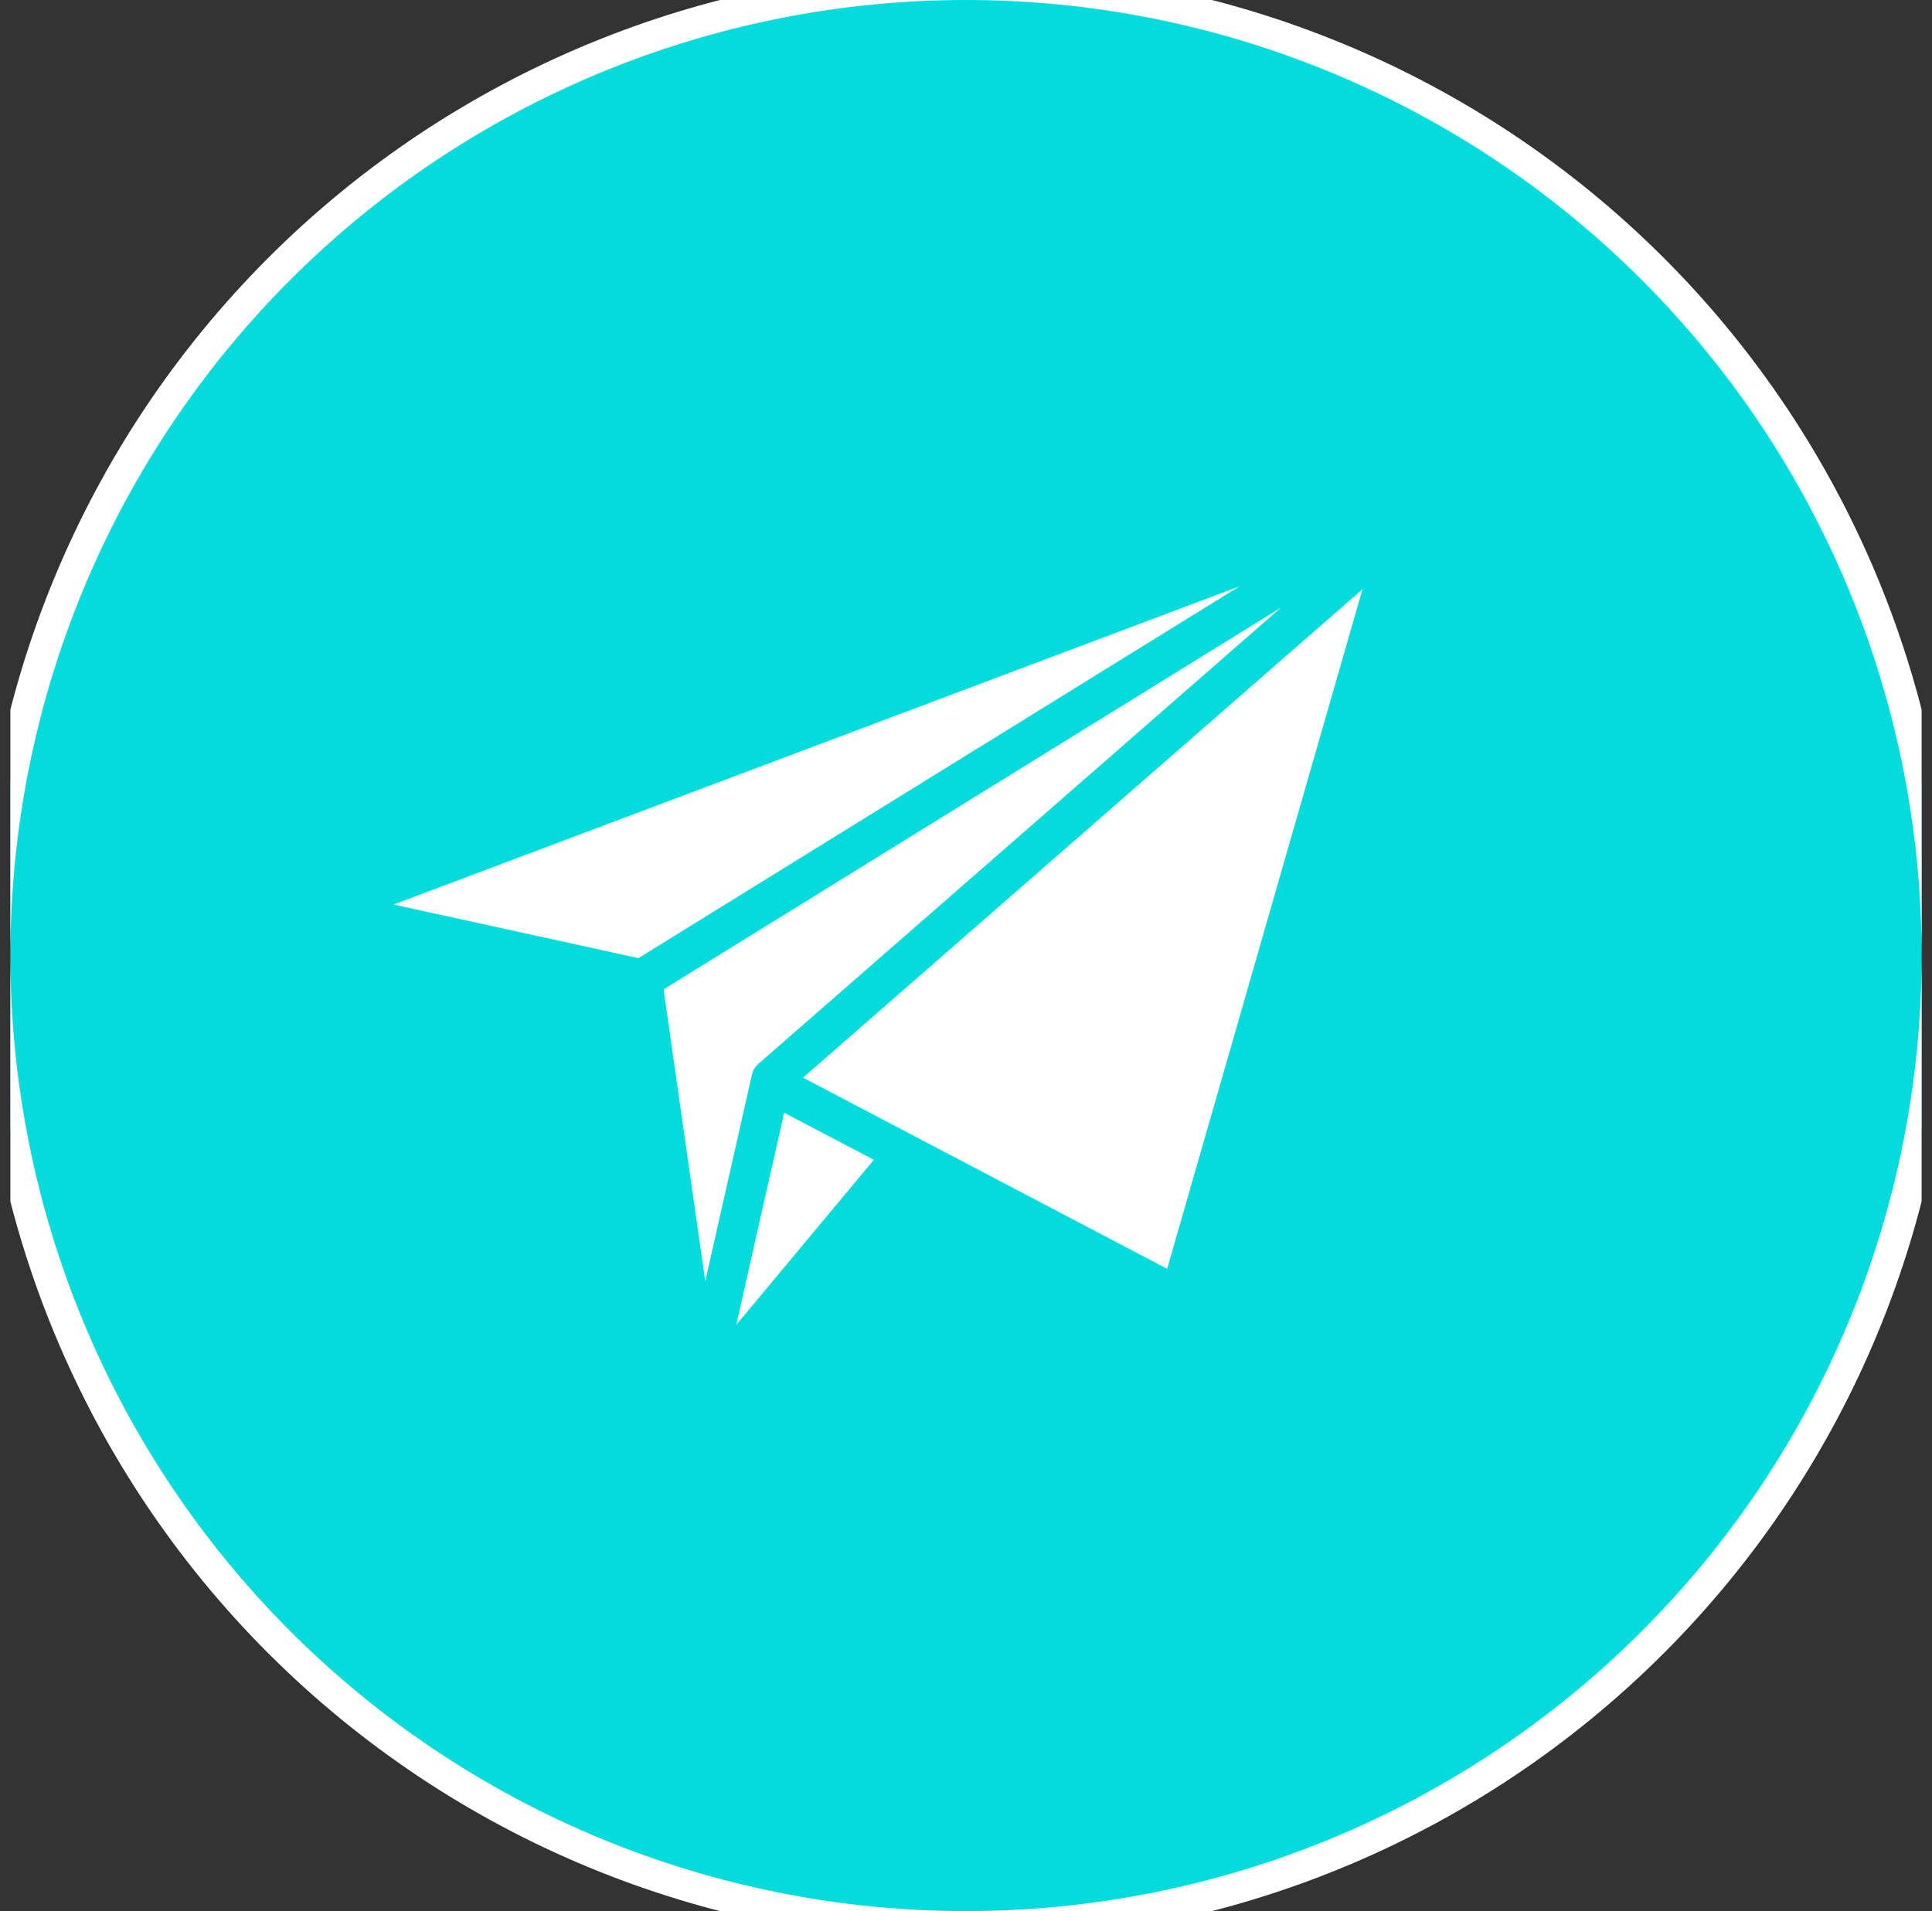 <svg width="93" height="92" viewBox="0 0 93 92" fill="none" xmlns="http://www.w3.org/2000/svg">
<rect x="0" y="0" width="93" height="92" fill="#333333" stroke="none"/>
<g clip-path="url(#clip0_941_6785)">
<path d="M93.25 46C93.25 33.601 88.325 21.71 79.557 12.943C70.79 4.176 58.899 -0.75 46.5 -0.75C34.101 -0.75 22.21 4.176 13.443 12.943C4.675 21.71 -0.25 33.601 -0.25 46C-0.25 58.399 4.675 70.29 13.443 79.058C22.21 87.825 34.101 92.75 46.5 92.75C58.899 92.75 70.79 87.825 79.557 79.058C88.325 70.29 93.25 58.399 93.25 46Z" fill="#04DBDD" stroke="white" stroke-width="1.5"/>
<path fill-rule="evenodd" clip-rule="evenodd" d="M59.679 28.219L30.732 46.125L18.944 43.545L59.679 28.219ZM65.586 28.365L56.183 61.082L38.653 51.879L65.586 28.365Z" fill="white"/>
<path fill-rule="evenodd" clip-rule="evenodd" d="M61.674 29.241L36.505 51.215C36.351 51.348 36.243 51.527 36.198 51.725L33.948 61.682L31.941 47.629L61.674 29.241Z" fill="white"/>
<path fill-rule="evenodd" clip-rule="evenodd" d="M37.746 53.567L42.063 55.833L35.441 63.779L37.746 53.567Z" fill="white"/>
</g>
<defs>
<clipPath id="clip0_941_6785">
<rect width="92" height="92" fill="white" transform="translate(0.5)"/>
</clipPath>
</defs>
</svg>
